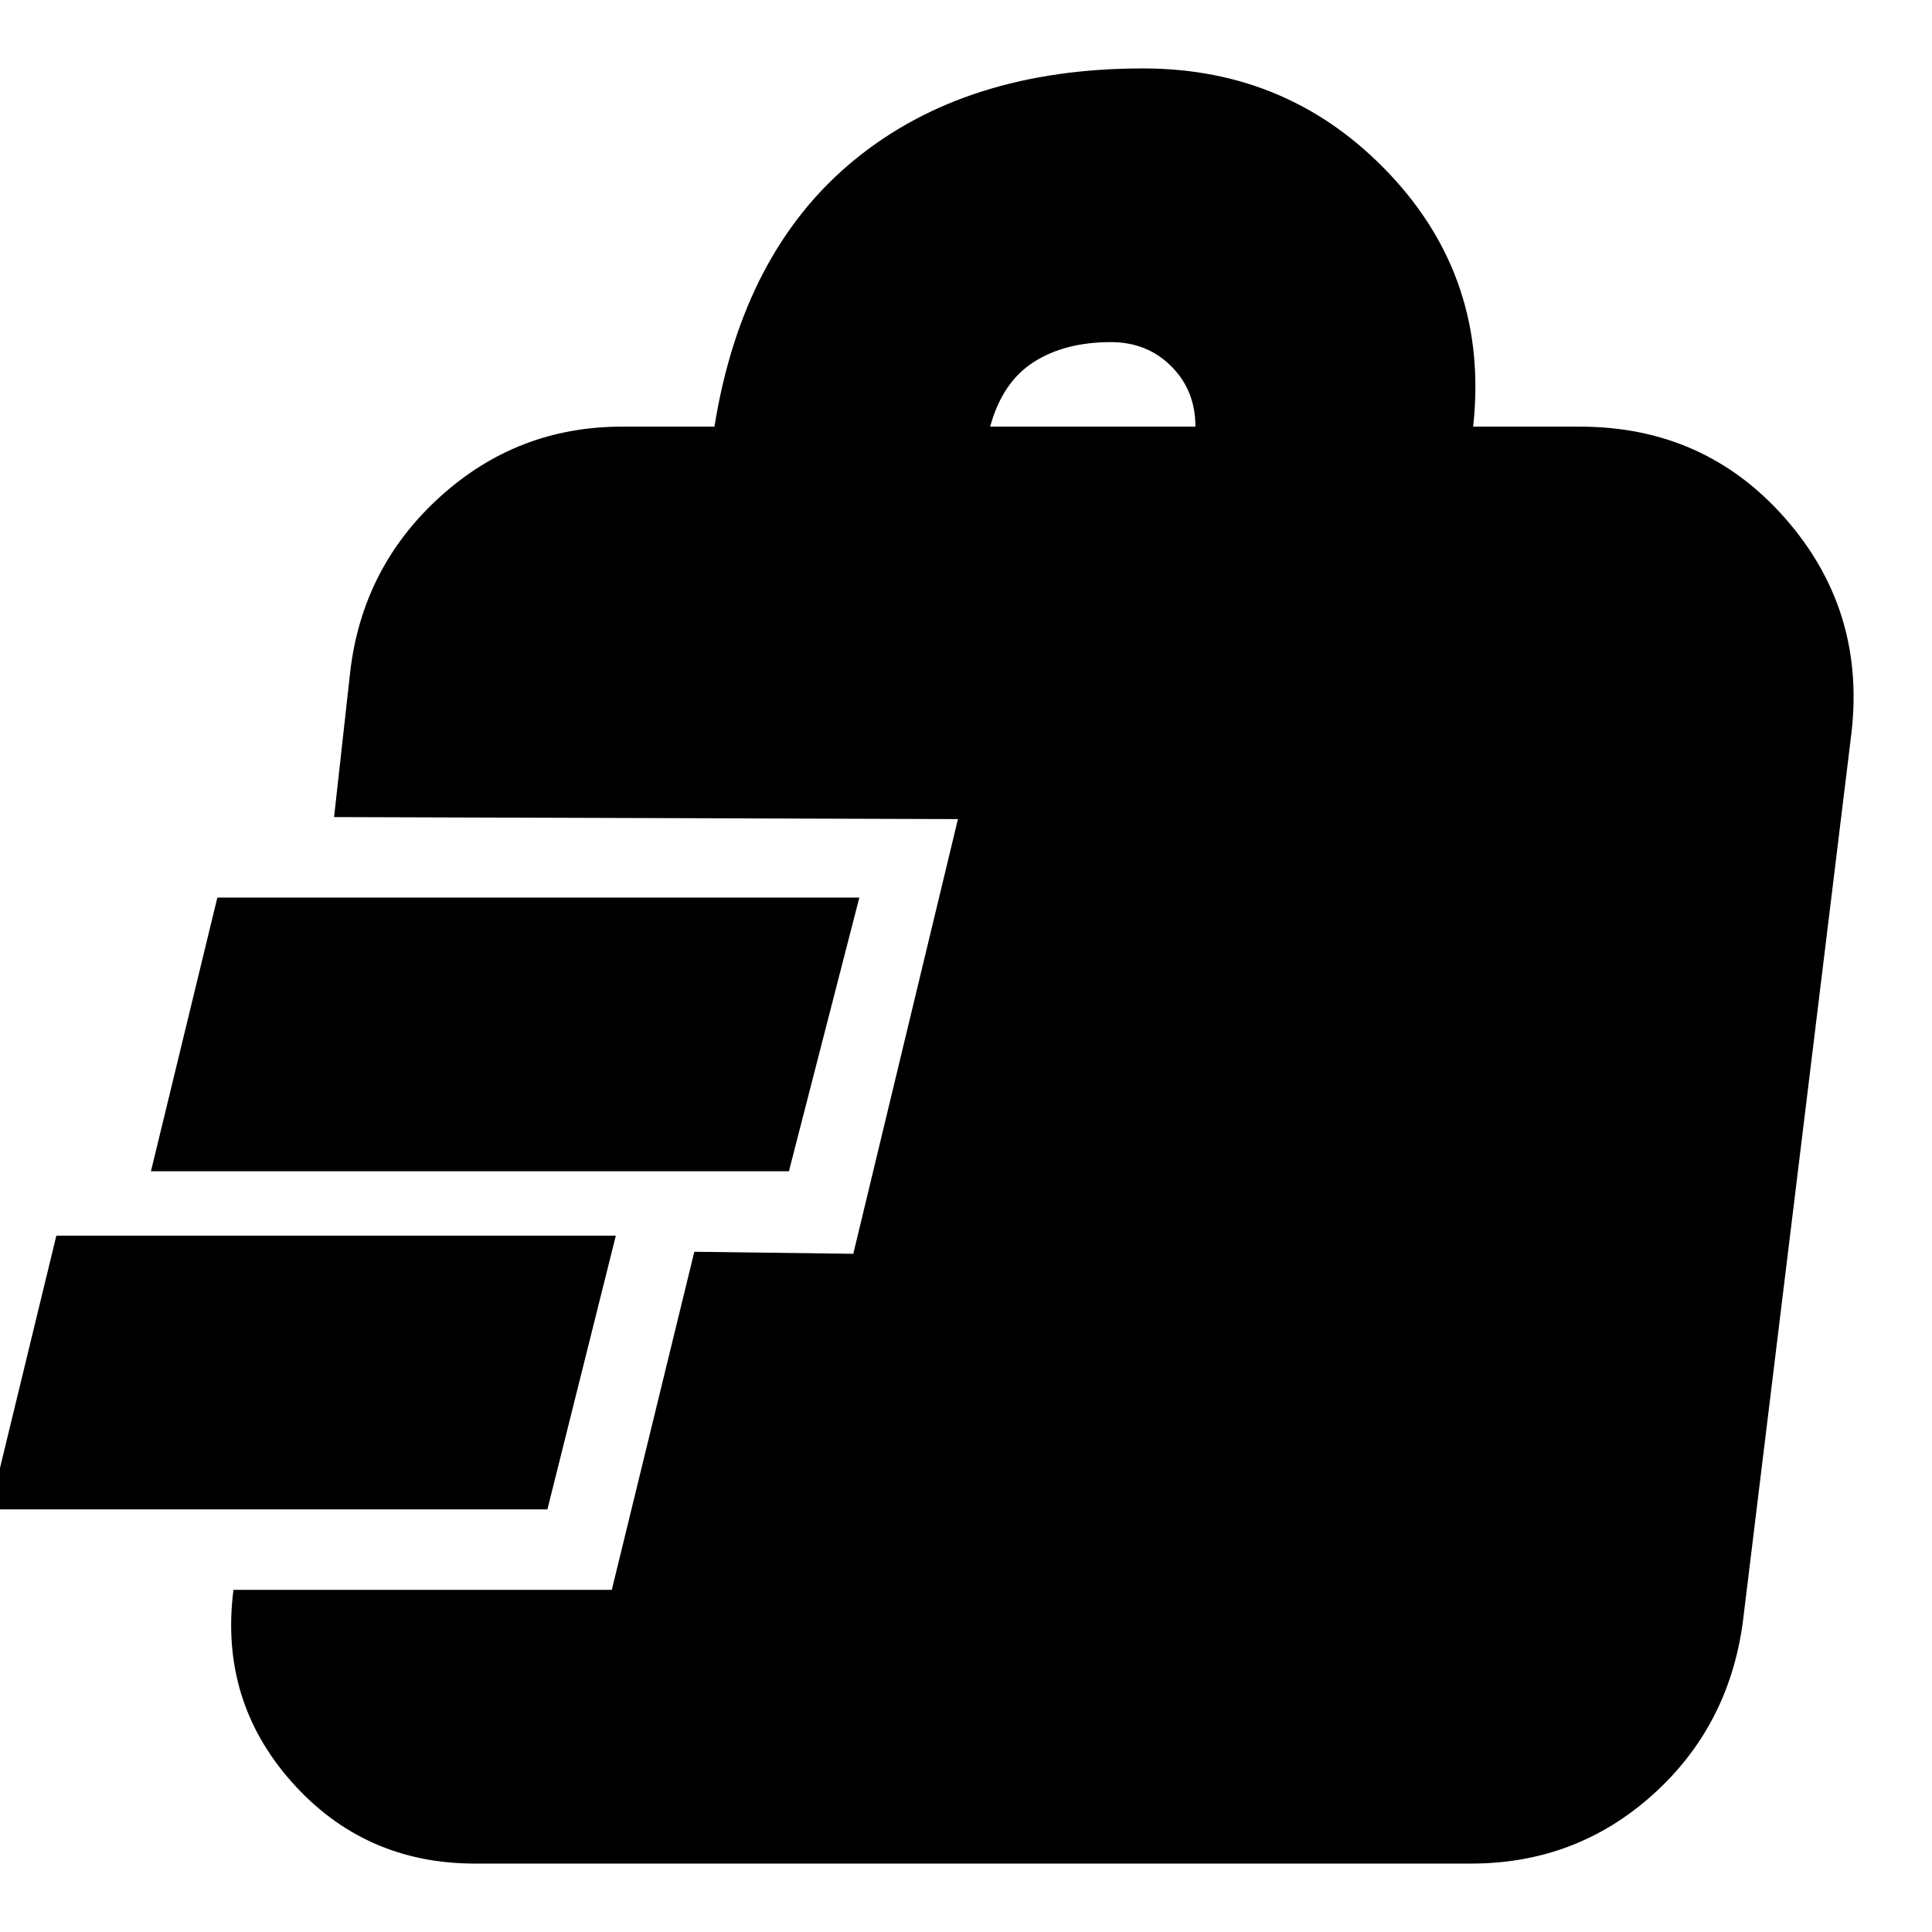 <svg xmlns="http://www.w3.org/2000/svg" height="24" viewBox="0 -960 960 960" width="24"><path d="M236-34q-55 0-91-40.5T116-170h188l41-168 79 1 52-216-310-1 8-72q6-52 44.5-87t90.5-35h46q14-87 69.5-132.5T568-926q73 0 122.5 52.5T732-748h53q62 0 102 45.5T920-596l-54 442q-7 52-45 86t-90 34H236ZM-5-210l33-136h278l-34 136H-5Zm80-168 33-136h319l-35 136H75Zm417-370h102q0-18-12-30t-30-12q-23 0-38.5 10T492-748Z"/></svg>